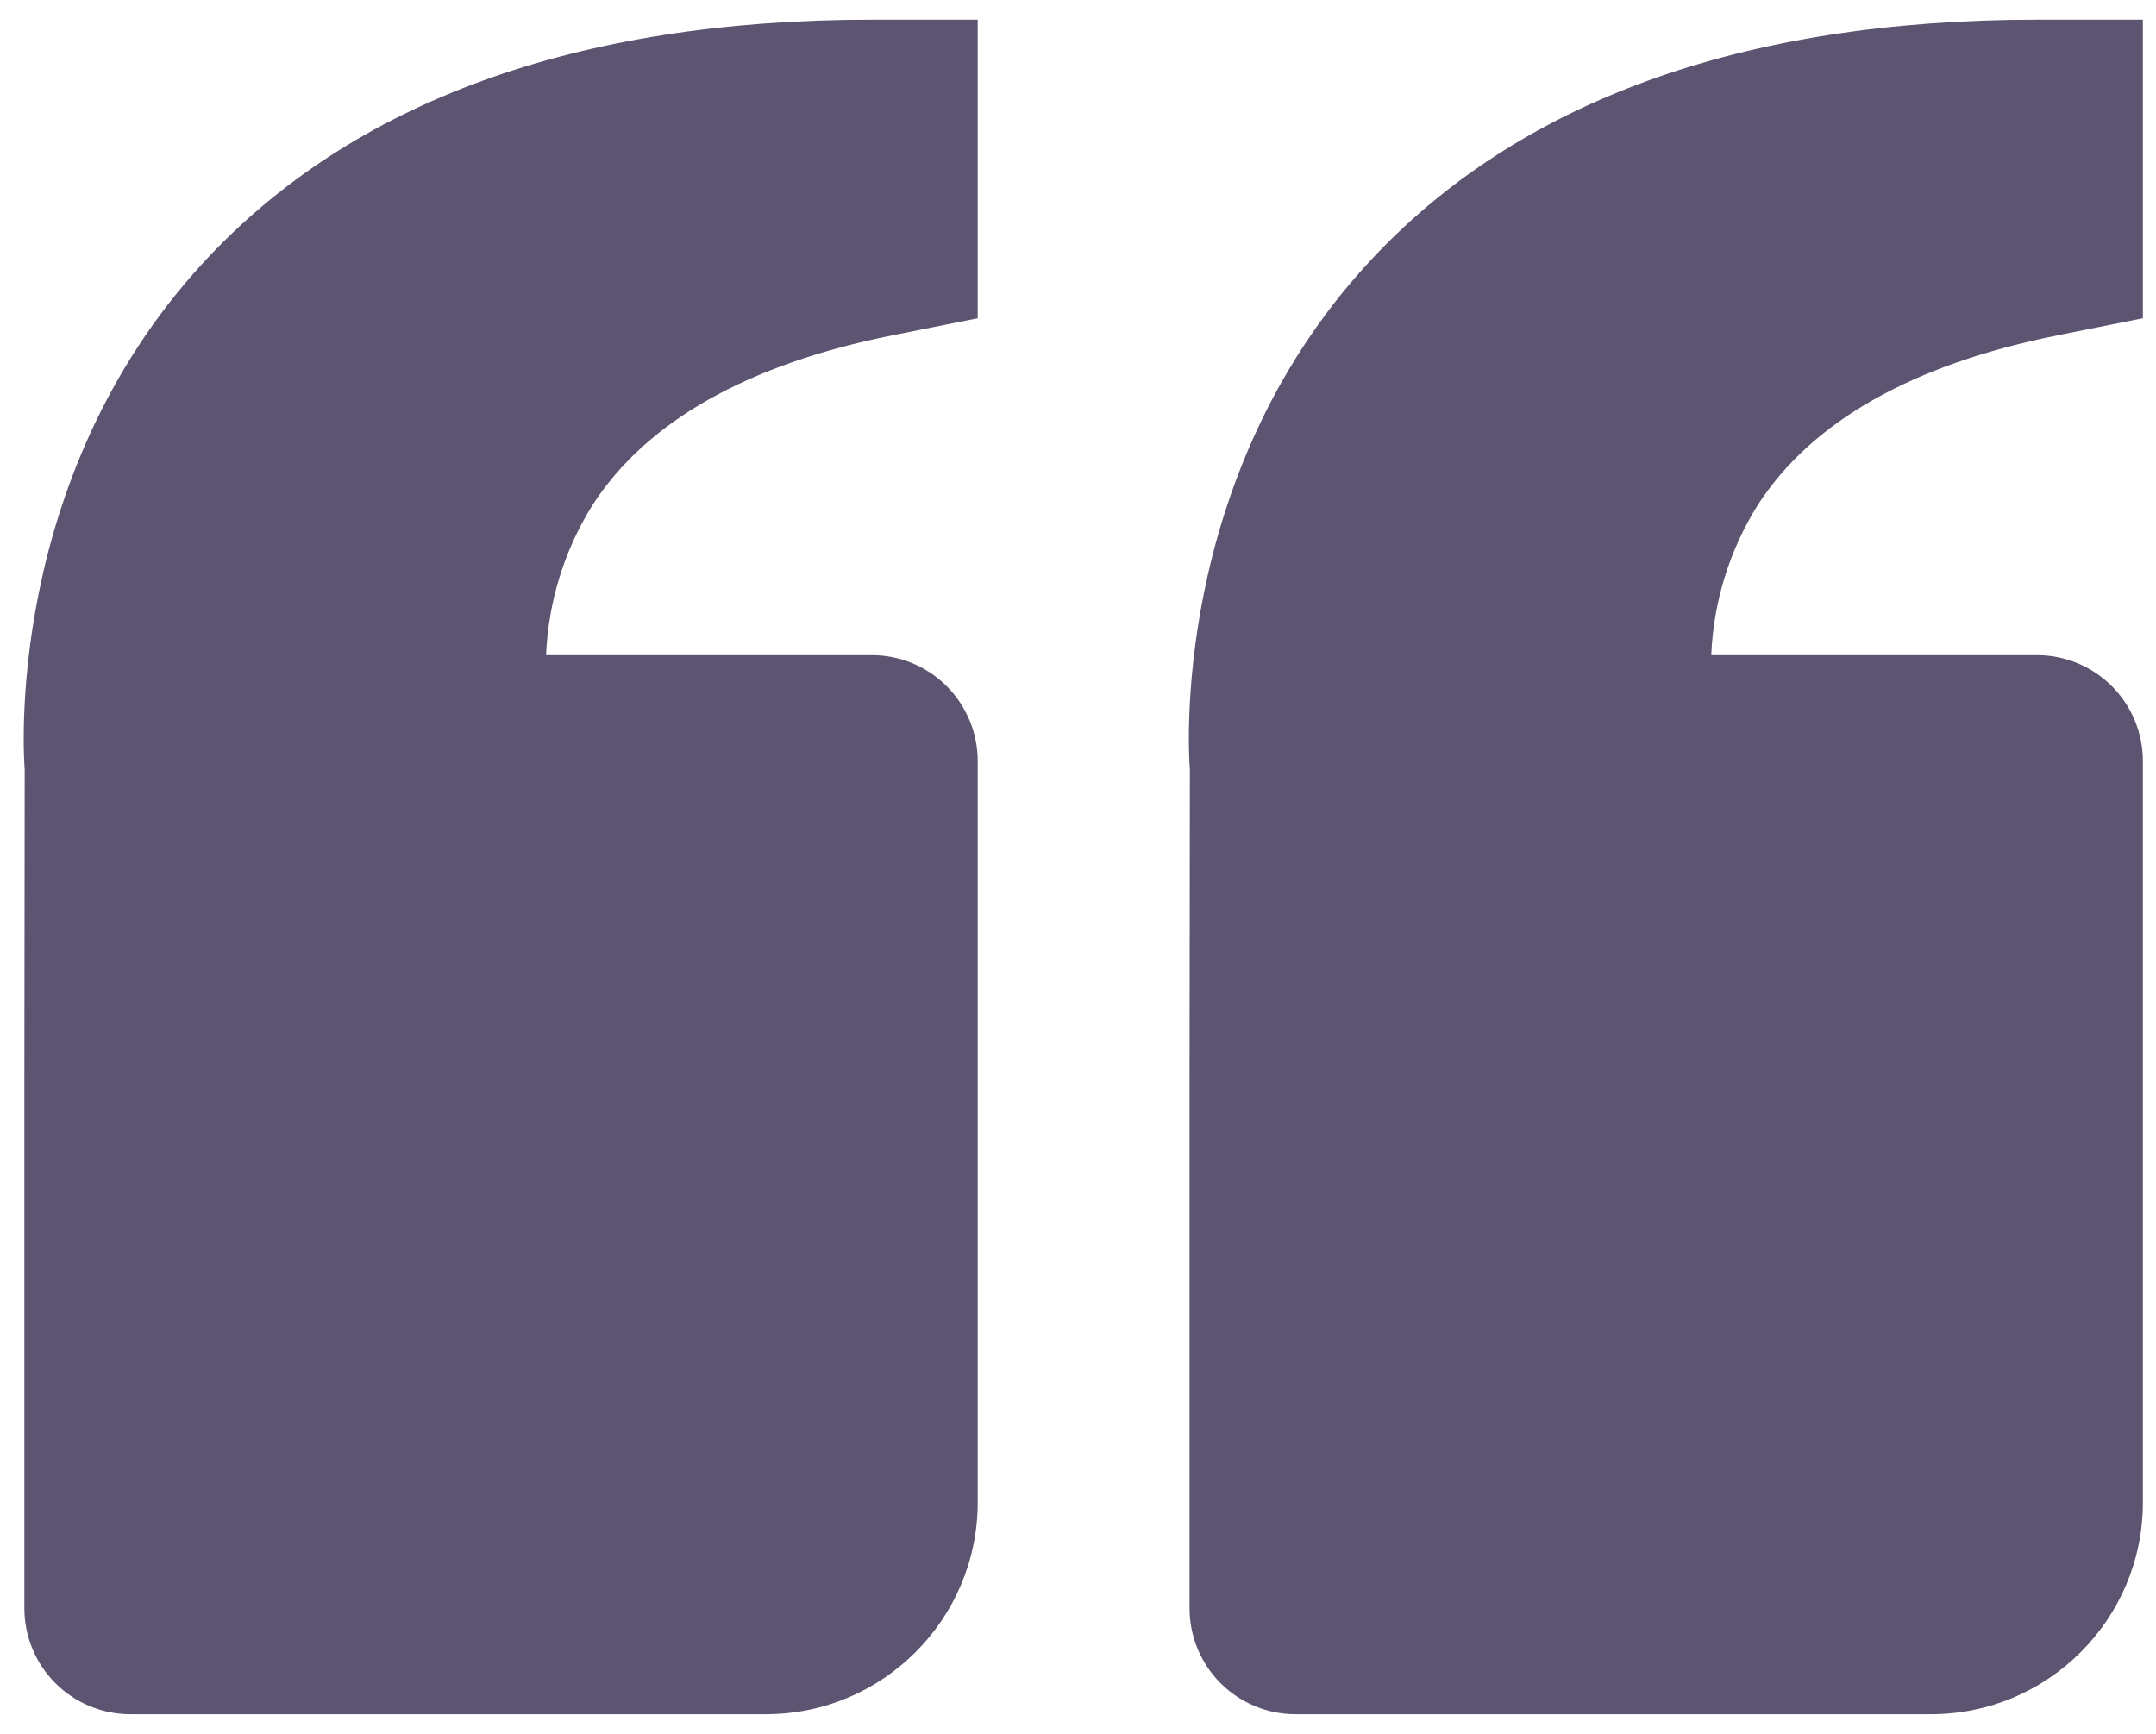 <svg width="46" height="37" viewBox="0 0 46 37" fill="none" xmlns="http://www.w3.org/2000/svg">
<path d="M4.342 5.6C7.513 2.162 12.31 0.42 18.6 0.42H20.86V6.791L19.043 7.155C15.947 7.774 13.793 8.992 12.64 10.78C12.039 11.743 11.698 12.846 11.651 13.98H18.6C19.2 13.98 19.774 14.218 20.198 14.642C20.622 15.066 20.86 15.641 20.86 16.24V32.06C20.86 34.553 18.833 36.58 16.34 36.58H2.78C2.181 36.58 1.606 36.342 1.182 35.918C0.758 35.494 0.52 34.919 0.52 34.32V23.02L0.527 16.423C0.507 16.172 0.077 10.228 4.342 5.6ZM41.2 36.58H27.64C27.041 36.58 26.466 36.342 26.042 35.918C25.618 35.494 25.38 34.919 25.38 34.32V23.02L25.387 16.423C25.366 16.172 24.937 10.228 29.202 5.6C32.373 2.162 37.17 0.42 43.46 0.42H45.72V6.791L43.903 7.155C40.807 7.774 38.653 8.992 37.501 10.78C36.899 11.743 36.558 12.846 36.511 13.98H43.46C44.059 13.98 44.634 14.218 45.058 14.642C45.482 15.066 45.72 15.641 45.72 16.24V32.06C45.72 34.553 43.693 36.58 41.2 36.58Z" fill="#5C5470"/>
</svg>
